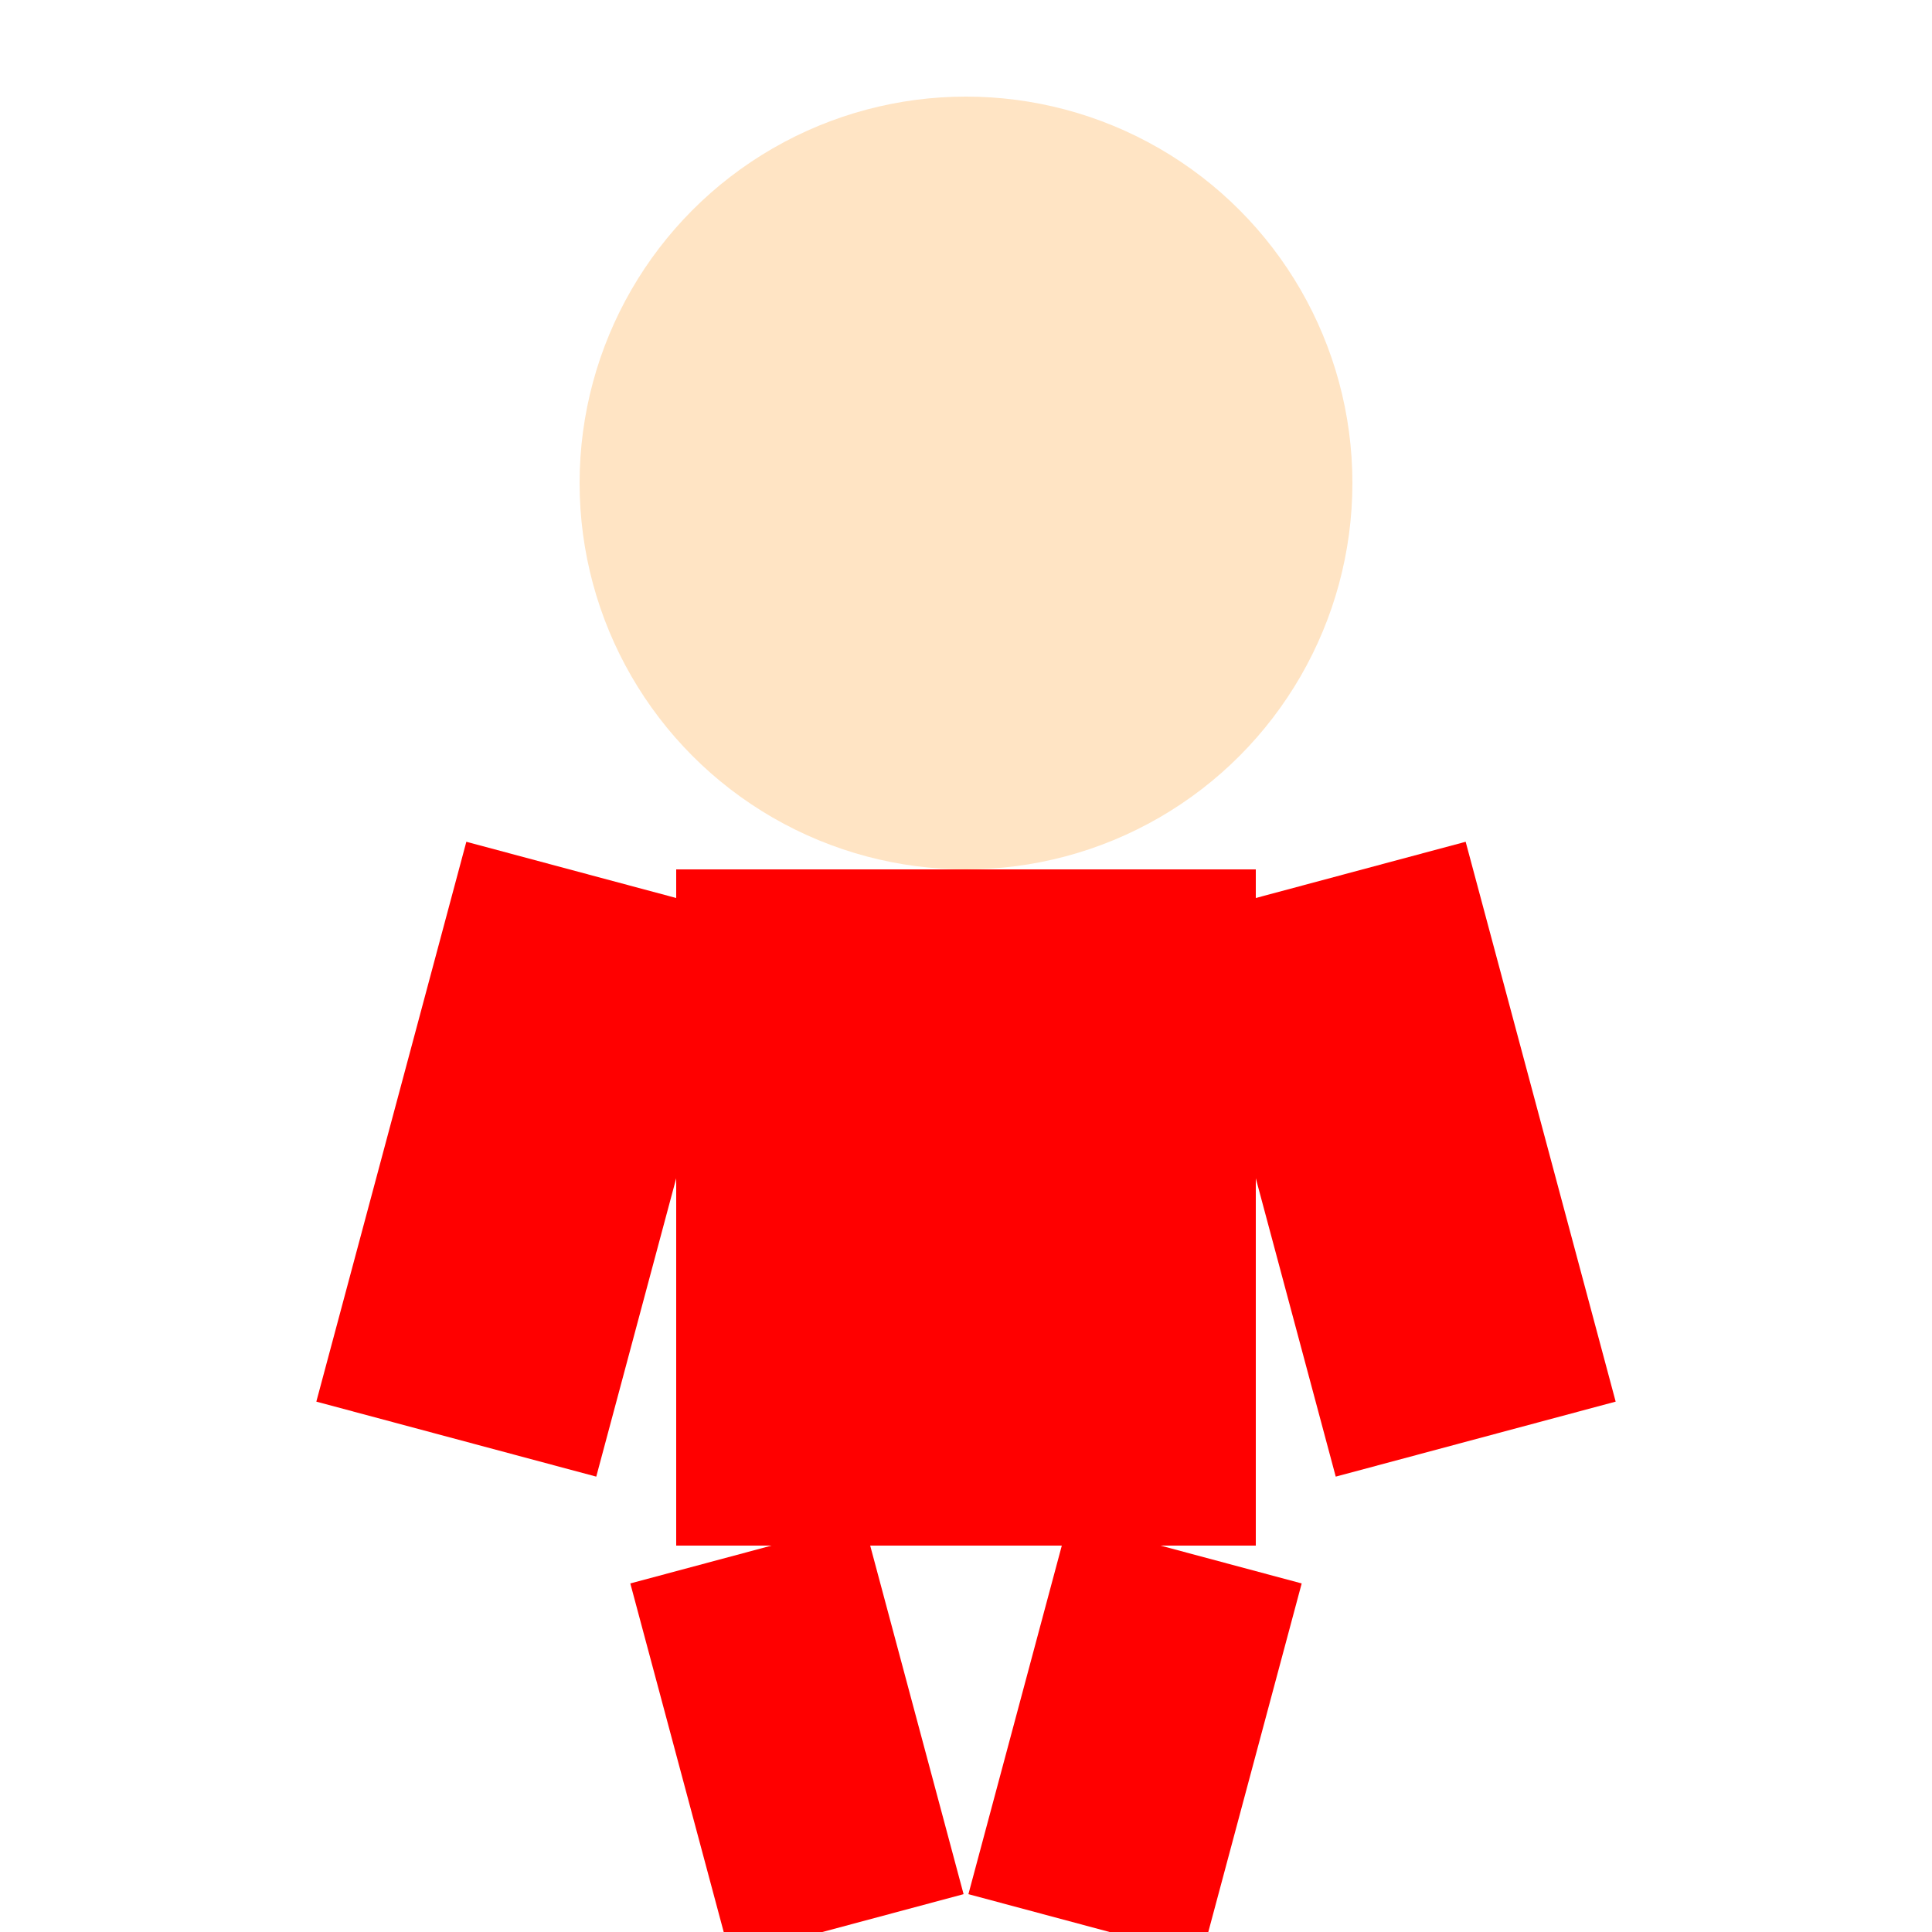 <svg width="40" height="40" xmlns="http://www.w3.org/2000/svg">
    <!-- Head -->
    <circle cx="20" cy="10" r="8" fill="#FFE4C4" />
    <!-- Body -->
    <rect x="14" y="18" width="12" height="14" fill="#FF0000" />
    <!-- Left Arm (forward) -->
    <rect x="8" y="18" width="6" height="12" fill="#FF0000" transform="rotate(15 11 24)" />
    <!-- Right Arm (backward) -->
    <rect x="26" y="18" width="6" height="12" fill="#FF0000" transform="rotate(-15 29 24)" />
    <!-- Left Leg (backward) -->
    <rect x="14" y="32" width="5" height="8" fill="#FF0000" transform="rotate(-15 16.5 36)" />
    <!-- Right Leg (forward) -->
    <rect x="21" y="32" width="5" height="8" fill="#FF0000" transform="rotate(15 23.5 36)" />
</svg>
